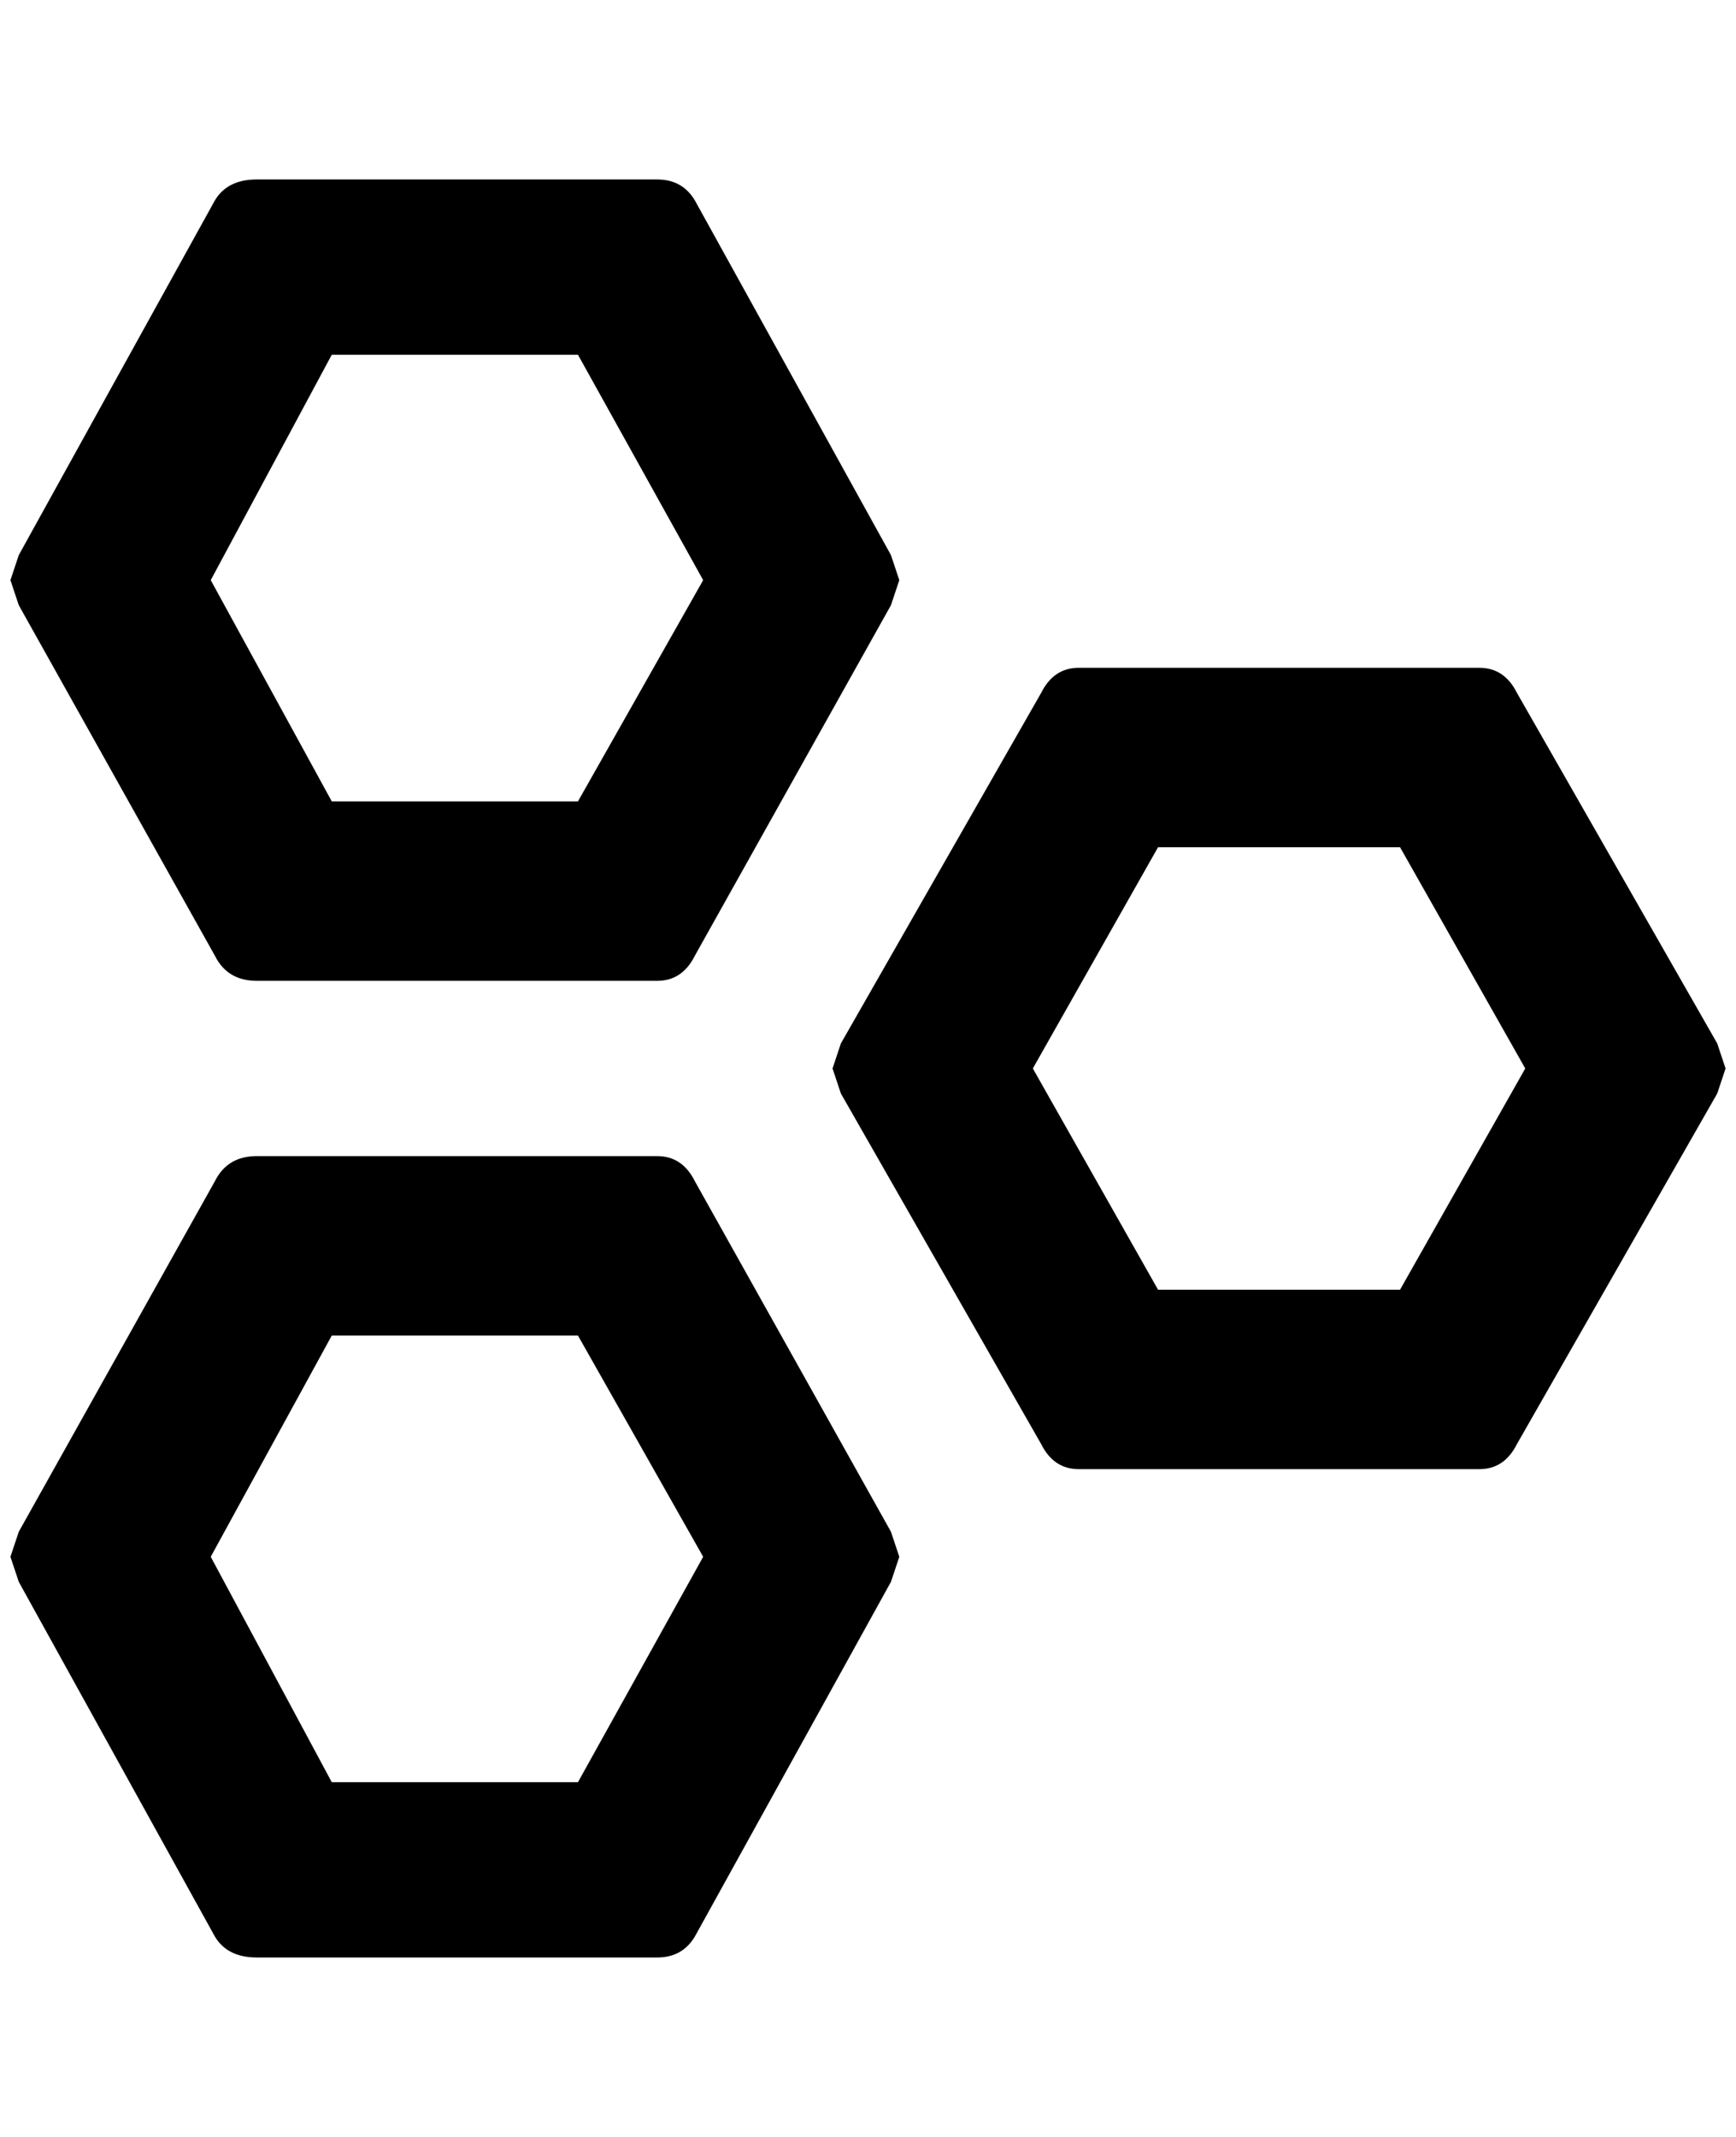 <?xml version="1.0" standalone="no"?>
<!DOCTYPE svg PUBLIC "-//W3C//DTD SVG 1.1//EN" "http://www.w3.org/Graphics/SVG/1.1/DTD/svg11.dtd" >
<svg xmlns="http://www.w3.org/2000/svg" xmlns:xlink="http://www.w3.org/1999/xlink" version="1.1" viewBox="-10 0 1664 2048">
   <path fill="currentColor"
d="M544 340l120 216l-120 212h-236l-116 -212l116 -216h236zM620 172h-384q-28 0 -40 20l-188 340l-8 24l8 24l188 336q12 24 40 24h384q24 0 36 -24l188 -336l8 -24l-8 -24l-188 -340q-12 -20 -36 -20zM1332 812l120 212l-120 212h-232l-120 -212l120 -212h232zM1408 640
h-384q-24 0 -36 24l-192 336l-8 24l8 24l192 336q12 24 36 24h384q24 0 36 -24l192 -336l8 -24l-8 -24l-192 -336q-12 -24 -36 -24zM544 1280l120 212l-120 216h-236l-116 -216l116 -212h236zM620 1108h-384q-28 0 -40 24l-188 336l-8 24l8 24l188 340q12 20 40 20h384
q24 0 36 -20l188 -340l8 -24l-8 -24l-188 -336q-12 -24 -36 -24z" />
</svg>
